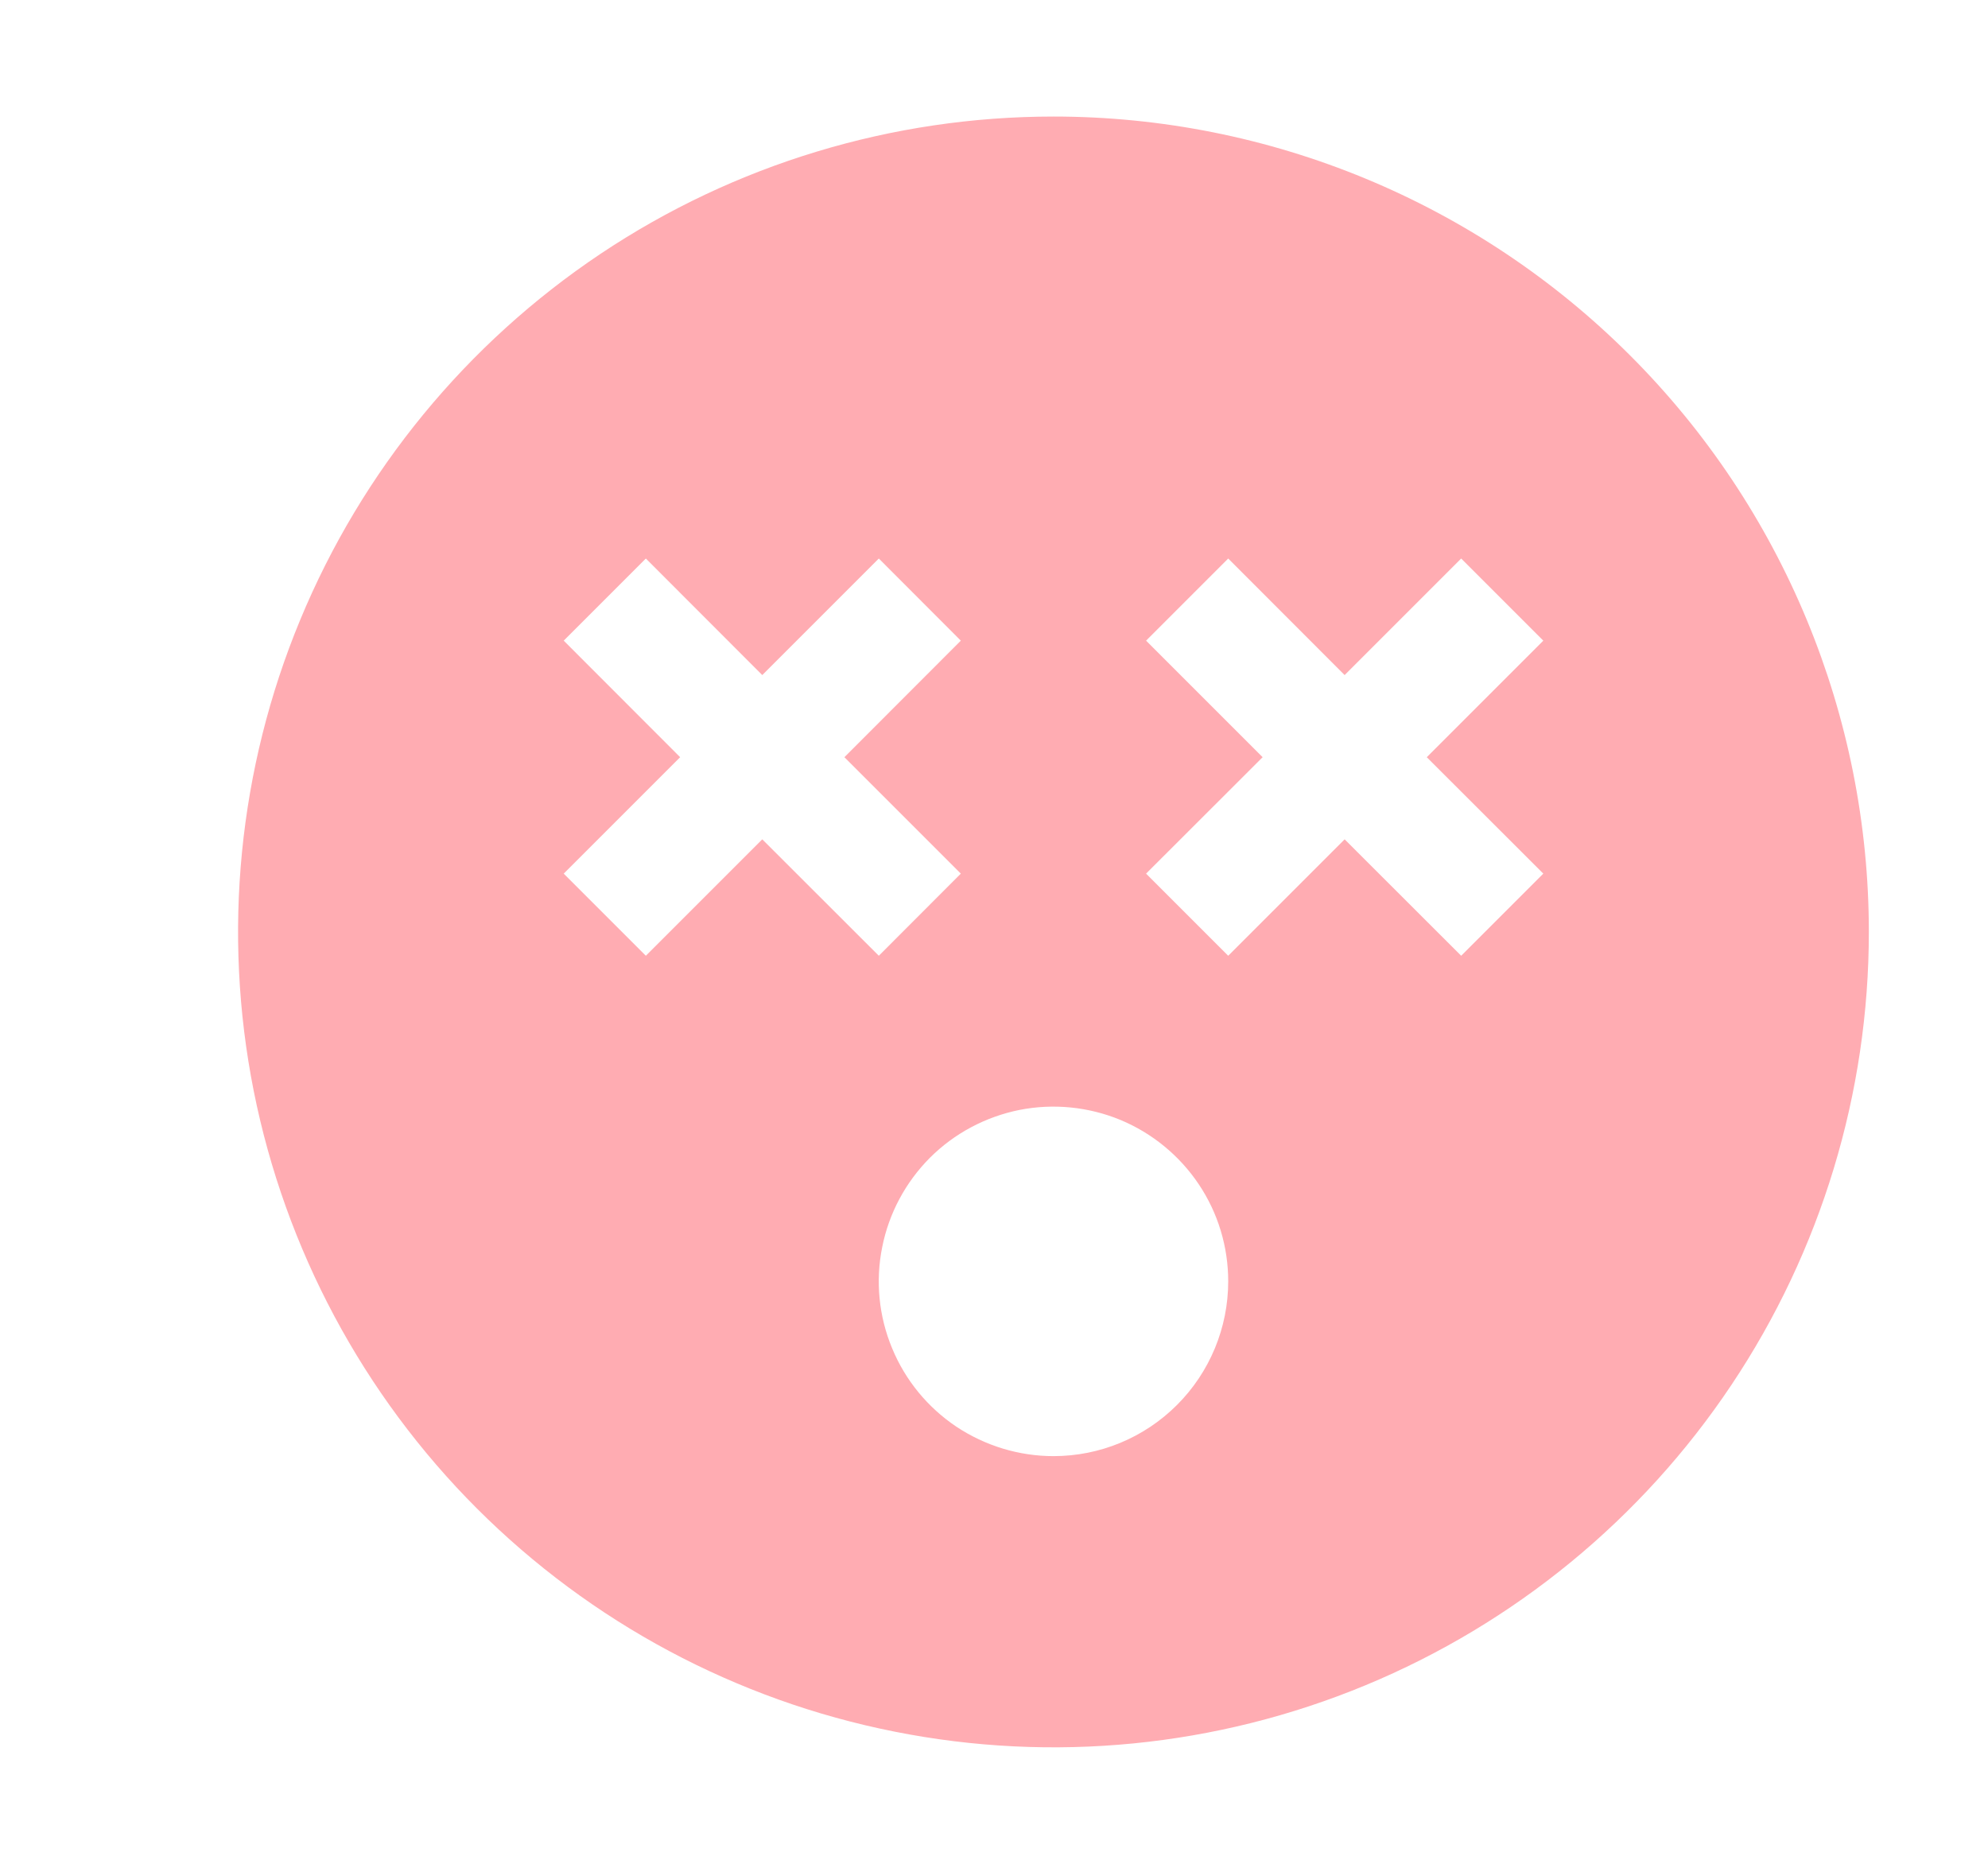 <svg width="16" height="15" viewBox="0 0 16 15" fill="none" xmlns="http://www.w3.org/2000/svg">
<g clip-path="url(#clip0_39_155)">
<path d="M8.479 0.938C7.181 0.938 5.912 1.322 4.833 2.043C3.754 2.765 2.913 3.789 2.416 4.989C1.919 6.188 1.789 7.507 2.042 8.78C2.296 10.053 2.921 11.223 3.838 12.14C4.756 13.058 5.925 13.683 7.198 13.936C8.471 14.19 9.791 14.06 10.99 13.563C12.189 13.066 13.214 12.225 13.935 11.146C14.656 10.067 15.041 8.798 15.041 7.5C15.041 5.76 14.35 4.09 13.119 2.86C11.888 1.629 10.219 0.938 8.479 0.938ZM5.198 7.692L4.537 7.031L5.474 6.094L4.537 5.156L5.198 4.495L6.135 5.433L7.073 4.495L7.733 5.156L6.796 6.094L7.733 7.031L7.073 7.692L6.135 6.755L5.198 7.692ZM8.479 11.719C8.201 11.719 7.929 11.636 7.697 11.482C7.466 11.327 7.286 11.108 7.18 10.851C7.073 10.594 7.045 10.311 7.1 10.038C7.154 9.765 7.288 9.515 7.484 9.318C7.681 9.121 7.932 8.988 8.204 8.933C8.477 8.879 8.76 8.907 9.017 9.013C9.274 9.12 9.493 9.3 9.648 9.531C9.803 9.762 9.885 10.034 9.885 10.312C9.885 10.685 9.737 11.043 9.473 11.307C9.209 11.571 8.852 11.719 8.479 11.719ZM12.421 7.031L11.76 7.692L10.822 6.755L9.885 7.692L9.224 7.031L10.162 6.094L9.224 5.156L9.885 4.495L10.822 5.433L11.76 4.495L12.421 5.156L11.483 6.094L12.421 7.031Z" fill="#FFACB2"/>
</g>
<defs>
<clipPath id="clip0_39_155">
<rect width="15" height="15" fill="white" transform="translate(0.979)"/>
</clipPath>
</defs>
</svg>
